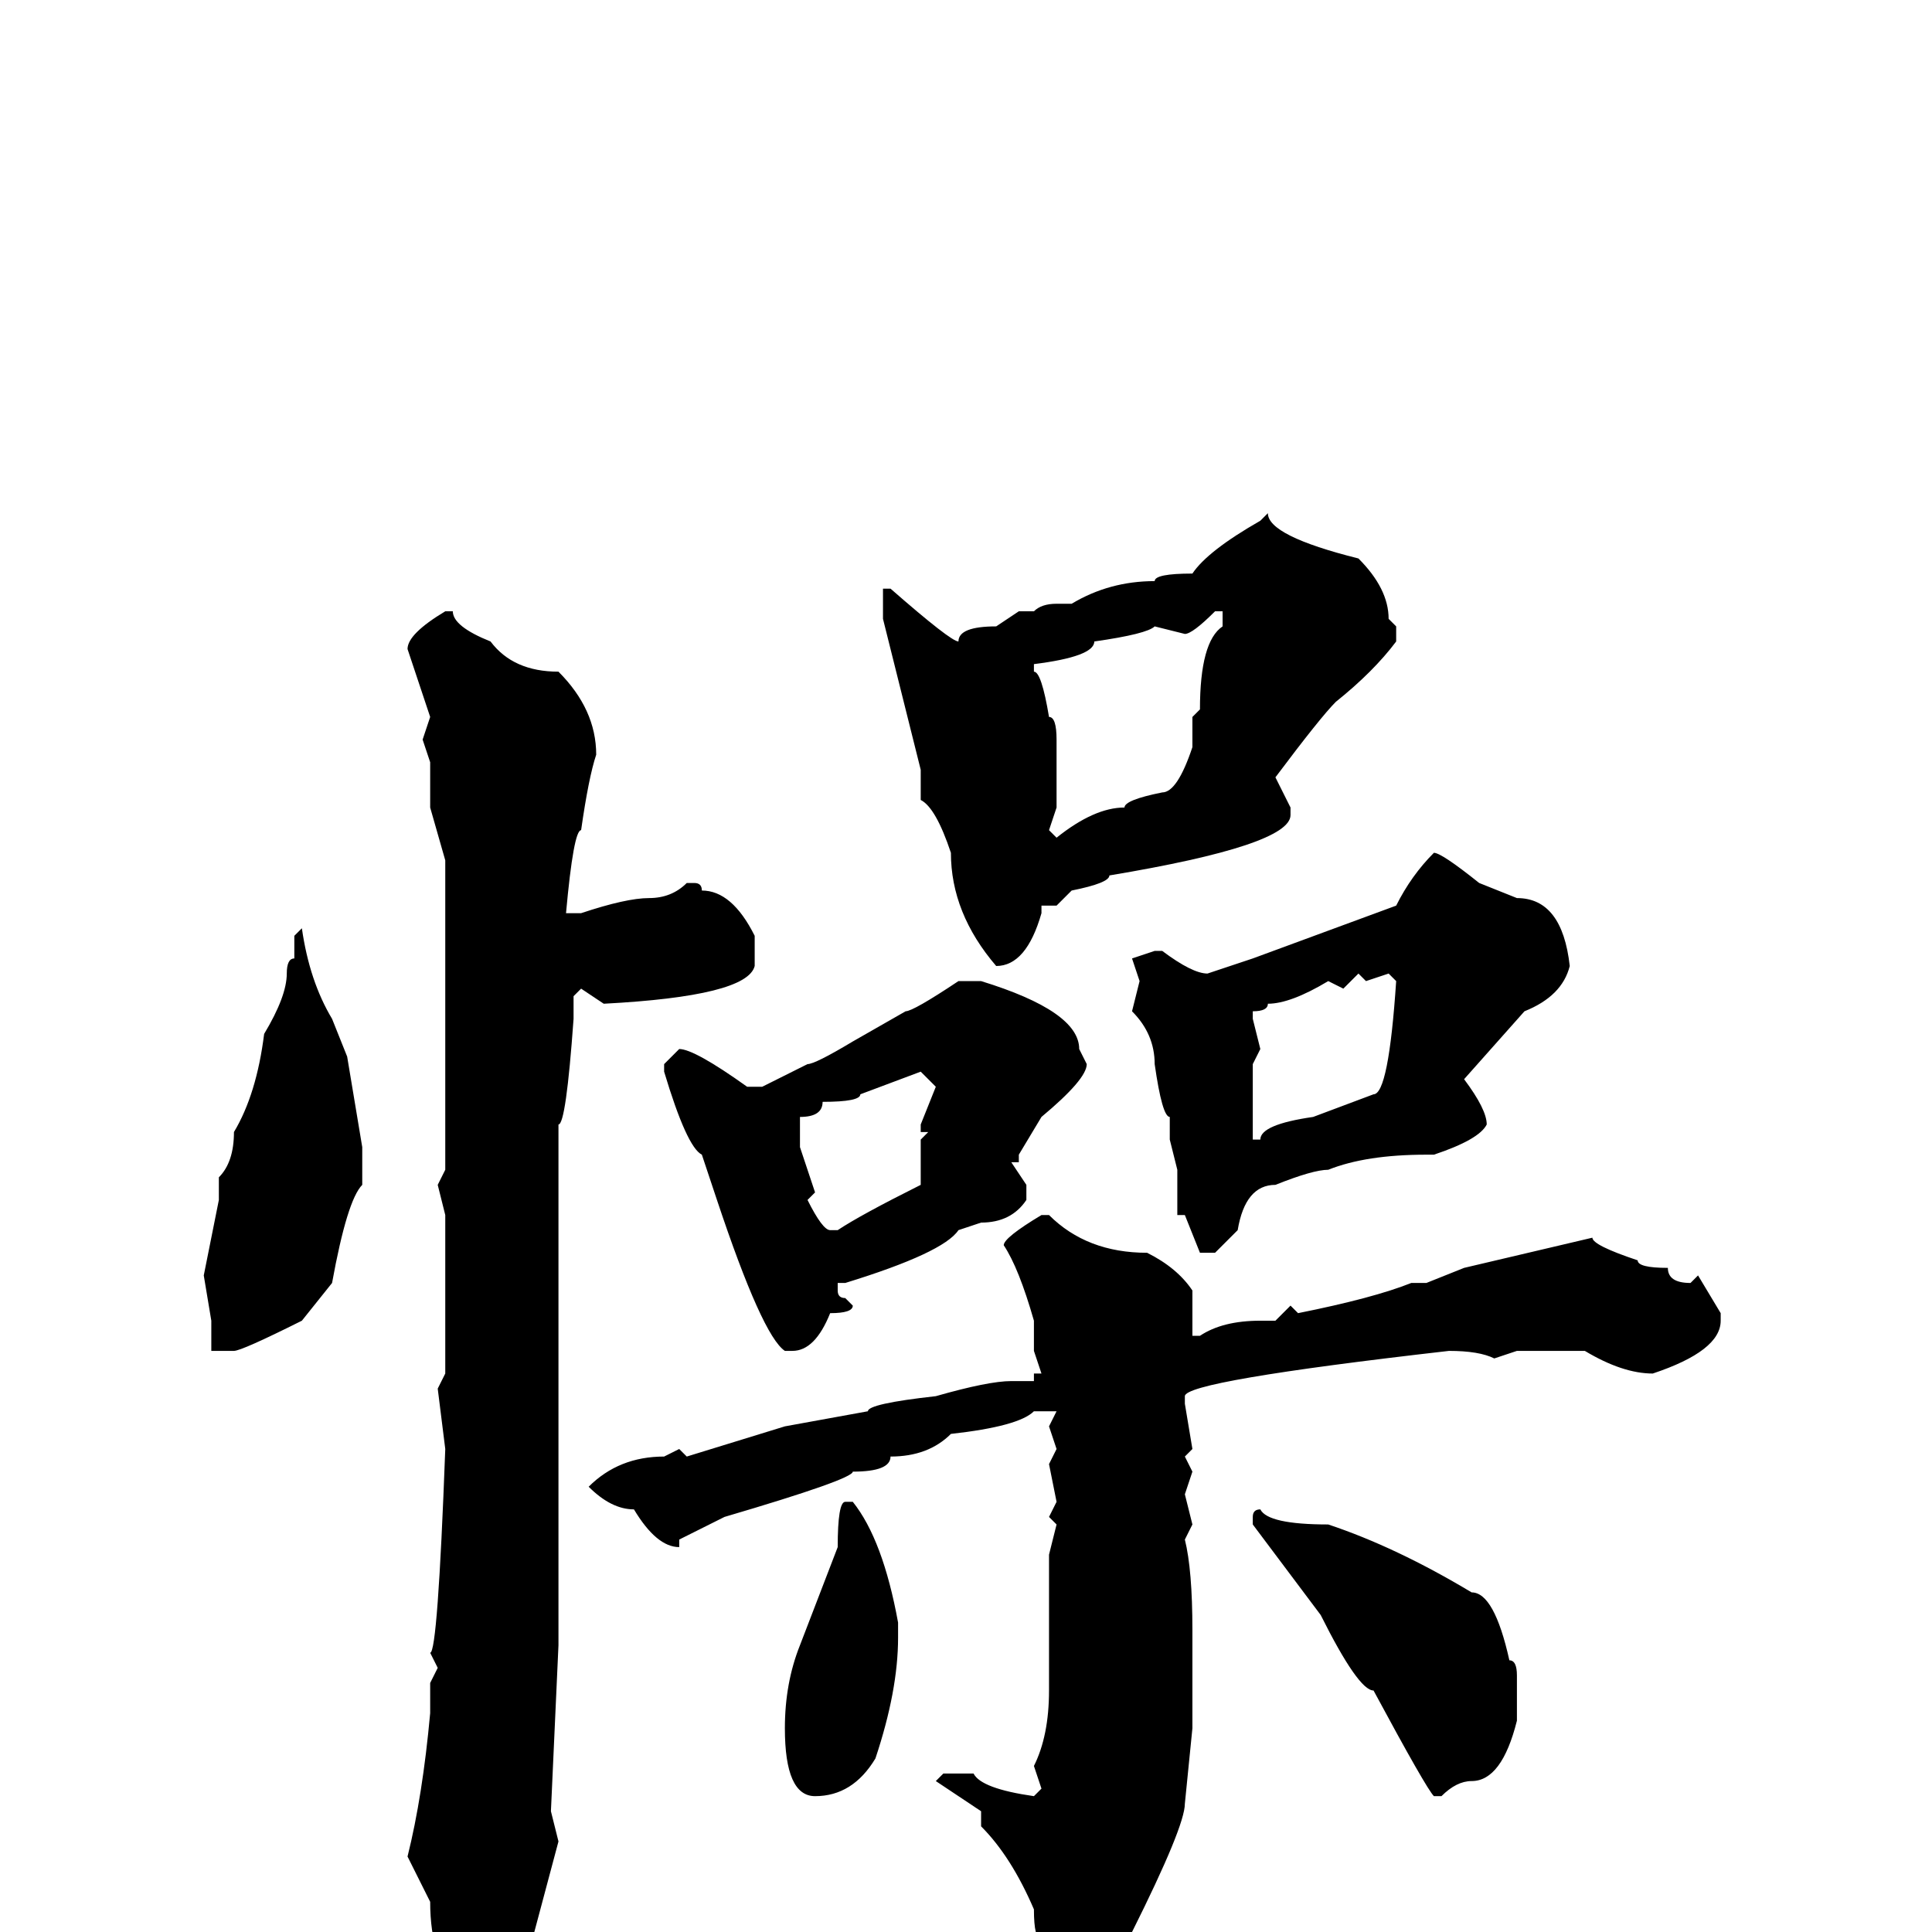 <svg xmlns="http://www.w3.org/2000/svg" viewBox="0 -256 256 256">
	<path fill="#000000" d="M168 -188Q168 -185 180 -182Q184 -178 184 -174L185 -173V-171Q182 -167 177 -163Q175 -161 169 -153L171 -149V-148Q171 -144 147 -140Q147 -139 142 -138L140 -136H138V-135Q136 -128 132 -128Q126 -135 126 -143Q124 -149 122 -150V-154L117 -174V-176V-177V-178H118Q126 -171 127 -171Q127 -173 132 -173L135 -175H137Q138 -176 140 -176H142Q147 -179 153 -179Q153 -180 158 -180Q160 -183 167 -187ZM157 -172L153 -173Q152 -172 145 -171Q145 -169 137 -168V-167Q138 -167 139 -161Q140 -161 140 -158V-149L139 -146L140 -145Q145 -149 149 -149Q149 -150 154 -151Q156 -151 158 -157V-161L159 -162Q159 -171 162 -173V-175H161Q158 -172 157 -172ZM59 -175H60Q60 -173 65 -171Q68 -167 74 -167Q79 -162 79 -156Q78 -153 77 -146Q76 -146 75 -135H76H77Q83 -137 86 -137Q89 -137 91 -139H92Q93 -139 93 -138Q97 -138 100 -132V-128Q99 -124 80 -123L77 -125L76 -124V-121Q75 -107 74 -107V-105V-94V-85V-83V-80V-78V-74V-68V-67V-61V-54V-47V-46V-45V-38L73 -16L74 -12L70 3Q63 12 60 12H59L57 7L58 3Q57 0 57 -4L54 -10Q56 -18 57 -29V-33L58 -35L57 -37Q58 -37 59 -64L58 -72L59 -74V-80V-86V-90V-95L58 -99L59 -101V-113V-116V-119V-120V-124V-126V-128V-142L57 -149V-155L56 -158L57 -161L54 -170Q54 -172 59 -175ZM190 -143Q191 -143 196 -139L201 -137Q207 -137 208 -128Q207 -124 202 -122L194 -113Q197 -109 197 -107Q196 -105 190 -103H189Q181 -103 176 -101Q174 -101 169 -99Q165 -99 164 -93L161 -90H159L157 -95H156V-101L155 -105V-108Q154 -108 153 -115Q153 -119 150 -122L151 -126L150 -129L153 -130H154Q158 -127 160 -127L166 -129L185 -136Q187 -140 190 -143ZM40 -133Q41 -126 44 -121L46 -116L48 -104V-99Q46 -97 44 -86L40 -81Q32 -77 31 -77H29H28V-81L27 -87L29 -97V-100Q31 -102 31 -106Q34 -111 35 -119Q38 -124 38 -127Q38 -129 39 -129V-131V-132ZM180 -127L178 -125L176 -126Q171 -123 168 -123Q168 -122 166 -122V-121L167 -117L166 -115V-113V-106V-105H167Q167 -107 174 -108L182 -111Q184 -111 185 -126L184 -127L181 -126ZM130 -126Q143 -122 143 -117L144 -115Q144 -113 138 -108L135 -103V-102H134L136 -99V-97Q134 -94 130 -94L127 -93Q125 -90 112 -86H111V-85Q111 -84 112 -84L113 -83Q113 -82 110 -82Q108 -77 105 -77H104Q101 -79 95 -97L93 -103Q91 -104 88 -114V-115L90 -117Q92 -117 99 -112H101L107 -115Q108 -115 113 -118L120 -122Q121 -122 127 -126ZM106 -108V-104L108 -98L107 -97Q109 -93 110 -93H111Q114 -95 122 -99V-101V-105L123 -106H122V-107L124 -112L122 -114L114 -111Q114 -110 109 -110Q109 -108 106 -108ZM138 -95H139Q144 -90 152 -90Q156 -88 158 -85V-79H159Q162 -81 167 -81H169L171 -83L172 -82Q182 -84 187 -86H189L194 -88L211 -92Q211 -91 217 -89Q217 -88 221 -88Q221 -86 224 -86L225 -87L228 -82V-81Q228 -77 219 -74Q215 -74 210 -77H201L198 -76Q196 -77 192 -77Q157 -73 157 -71V-70L158 -64L157 -63L158 -61L157 -58L158 -54L157 -52Q158 -48 158 -40V-37V-33V-27L157 -17Q157 -14 150 0Q143 10 141 10H140Q139 9 138 1Q137 1 137 -3Q134 -10 130 -14V-16L124 -20L125 -21H129Q130 -19 137 -18L138 -19L137 -22Q139 -26 139 -32V-38V-43V-47V-50L140 -54L139 -55L140 -57L139 -62L140 -64L139 -67L140 -69H137Q135 -67 126 -66Q123 -63 118 -63Q118 -61 113 -61Q113 -60 96 -55L90 -52V-51Q87 -51 84 -56Q81 -56 78 -59Q82 -63 88 -63L90 -64L91 -63L104 -67L115 -69Q115 -70 124 -71Q131 -73 134 -73H137V-74H138L137 -77V-81Q135 -88 133 -91Q133 -92 138 -95ZM112 -57H113Q117 -52 119 -41V-39Q119 -32 116 -23Q113 -18 108 -18Q104 -18 104 -27Q104 -33 106 -38L111 -51Q111 -57 112 -57ZM167 -56Q168 -54 176 -54Q185 -51 195 -45Q198 -45 200 -36Q201 -36 201 -34V-28Q199 -20 195 -20Q193 -20 191 -18H190Q189 -19 182 -32Q180 -32 175 -42L166 -54V-55Q166 -56 167 -56Z"/>
</svg>